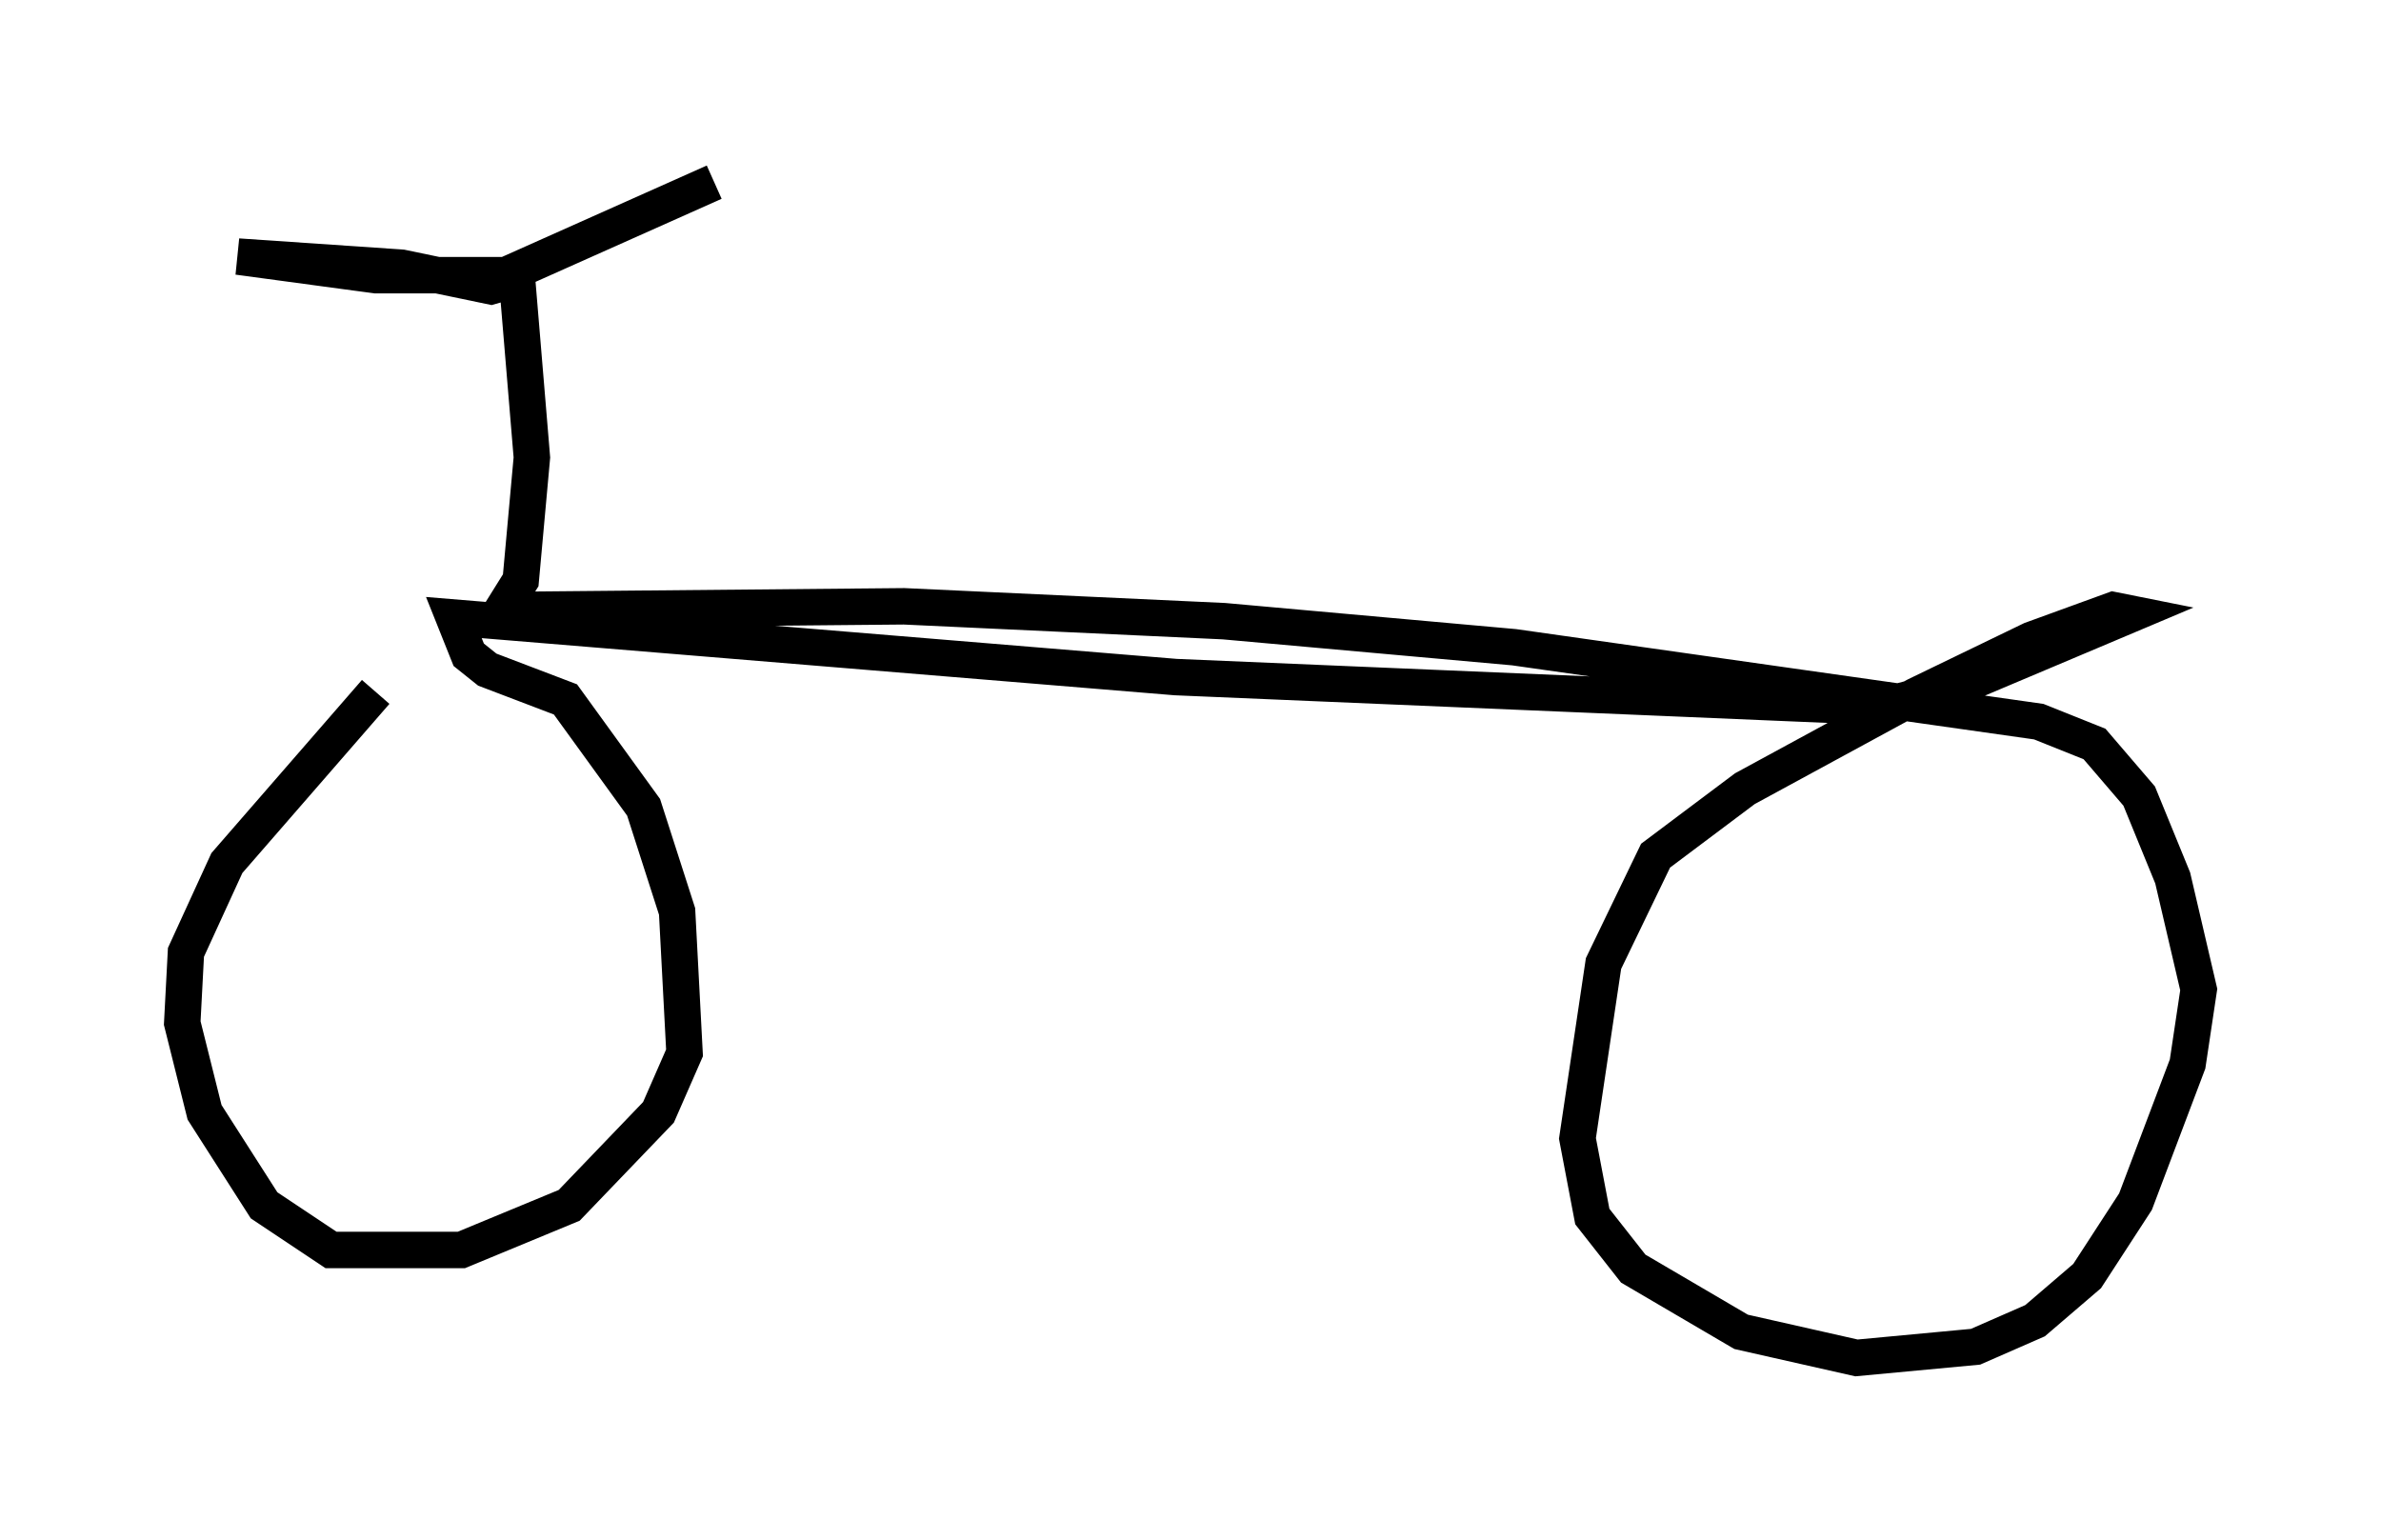 <?xml version="1.0" encoding="utf-8" ?>
<svg baseProfile="full" height="42.259" version="1.1" width="65.33" xmlns="http://www.w3.org/2000/svg" xmlns:ev="http://www.w3.org/2001/xml-events" xmlns:xlink="http://www.w3.org/1999/xlink"><defs /><rect fill="white" height="42.259" width="65.33" x="0" y="0" /><path d="M12.248, 17.352 m-1.94, 1.633 l-4.083, 4.696 -1.123, 2.45 l-0.102, 1.94 0.613, 2.45 l1.633, 2.552 1.838, 1.225 l3.573, 0.0 2.96, -1.225 l2.45, -2.552 0.715, -1.633 l-0.204, -3.879 -0.919, -2.858 l-2.144, -2.96 -2.144, -0.817 l-0.51, -0.408 -0.408, -1.021 l19.804, 1.633 19.294, 0.817 l2.348, -0.613 4.594, -1.94 l-0.51, -0.102 -2.246, 0.817 l-3.165, 1.531 -4.696, 2.552 l-2.45, 1.838 -1.429, 2.96 l-0.715, 4.798 0.408, 2.144 l1.123, 1.429 2.96, 1.735 l3.165, 0.715 3.267, -0.306 l1.633, -0.715 1.429, -1.225 l1.327, -2.042 1.429, -3.777 l0.306, -2.042 -0.715, -3.063 l-0.919, -2.246 -1.225, -1.429 l-1.531, -0.613 -14.394, -2.042 l-7.963, -0.715 -8.779, -0.408 l-11.025, 0.102 0.51, -0.817 l0.306, -3.369 -0.408, -4.9 l-0.715, 0.204 -2.45, -0.51 l-4.492, -0.306 3.777, 0.51 l3.573, 0.0 5.717, -2.552 " fill="none" stroke="black" stroke-width="1" /></svg>